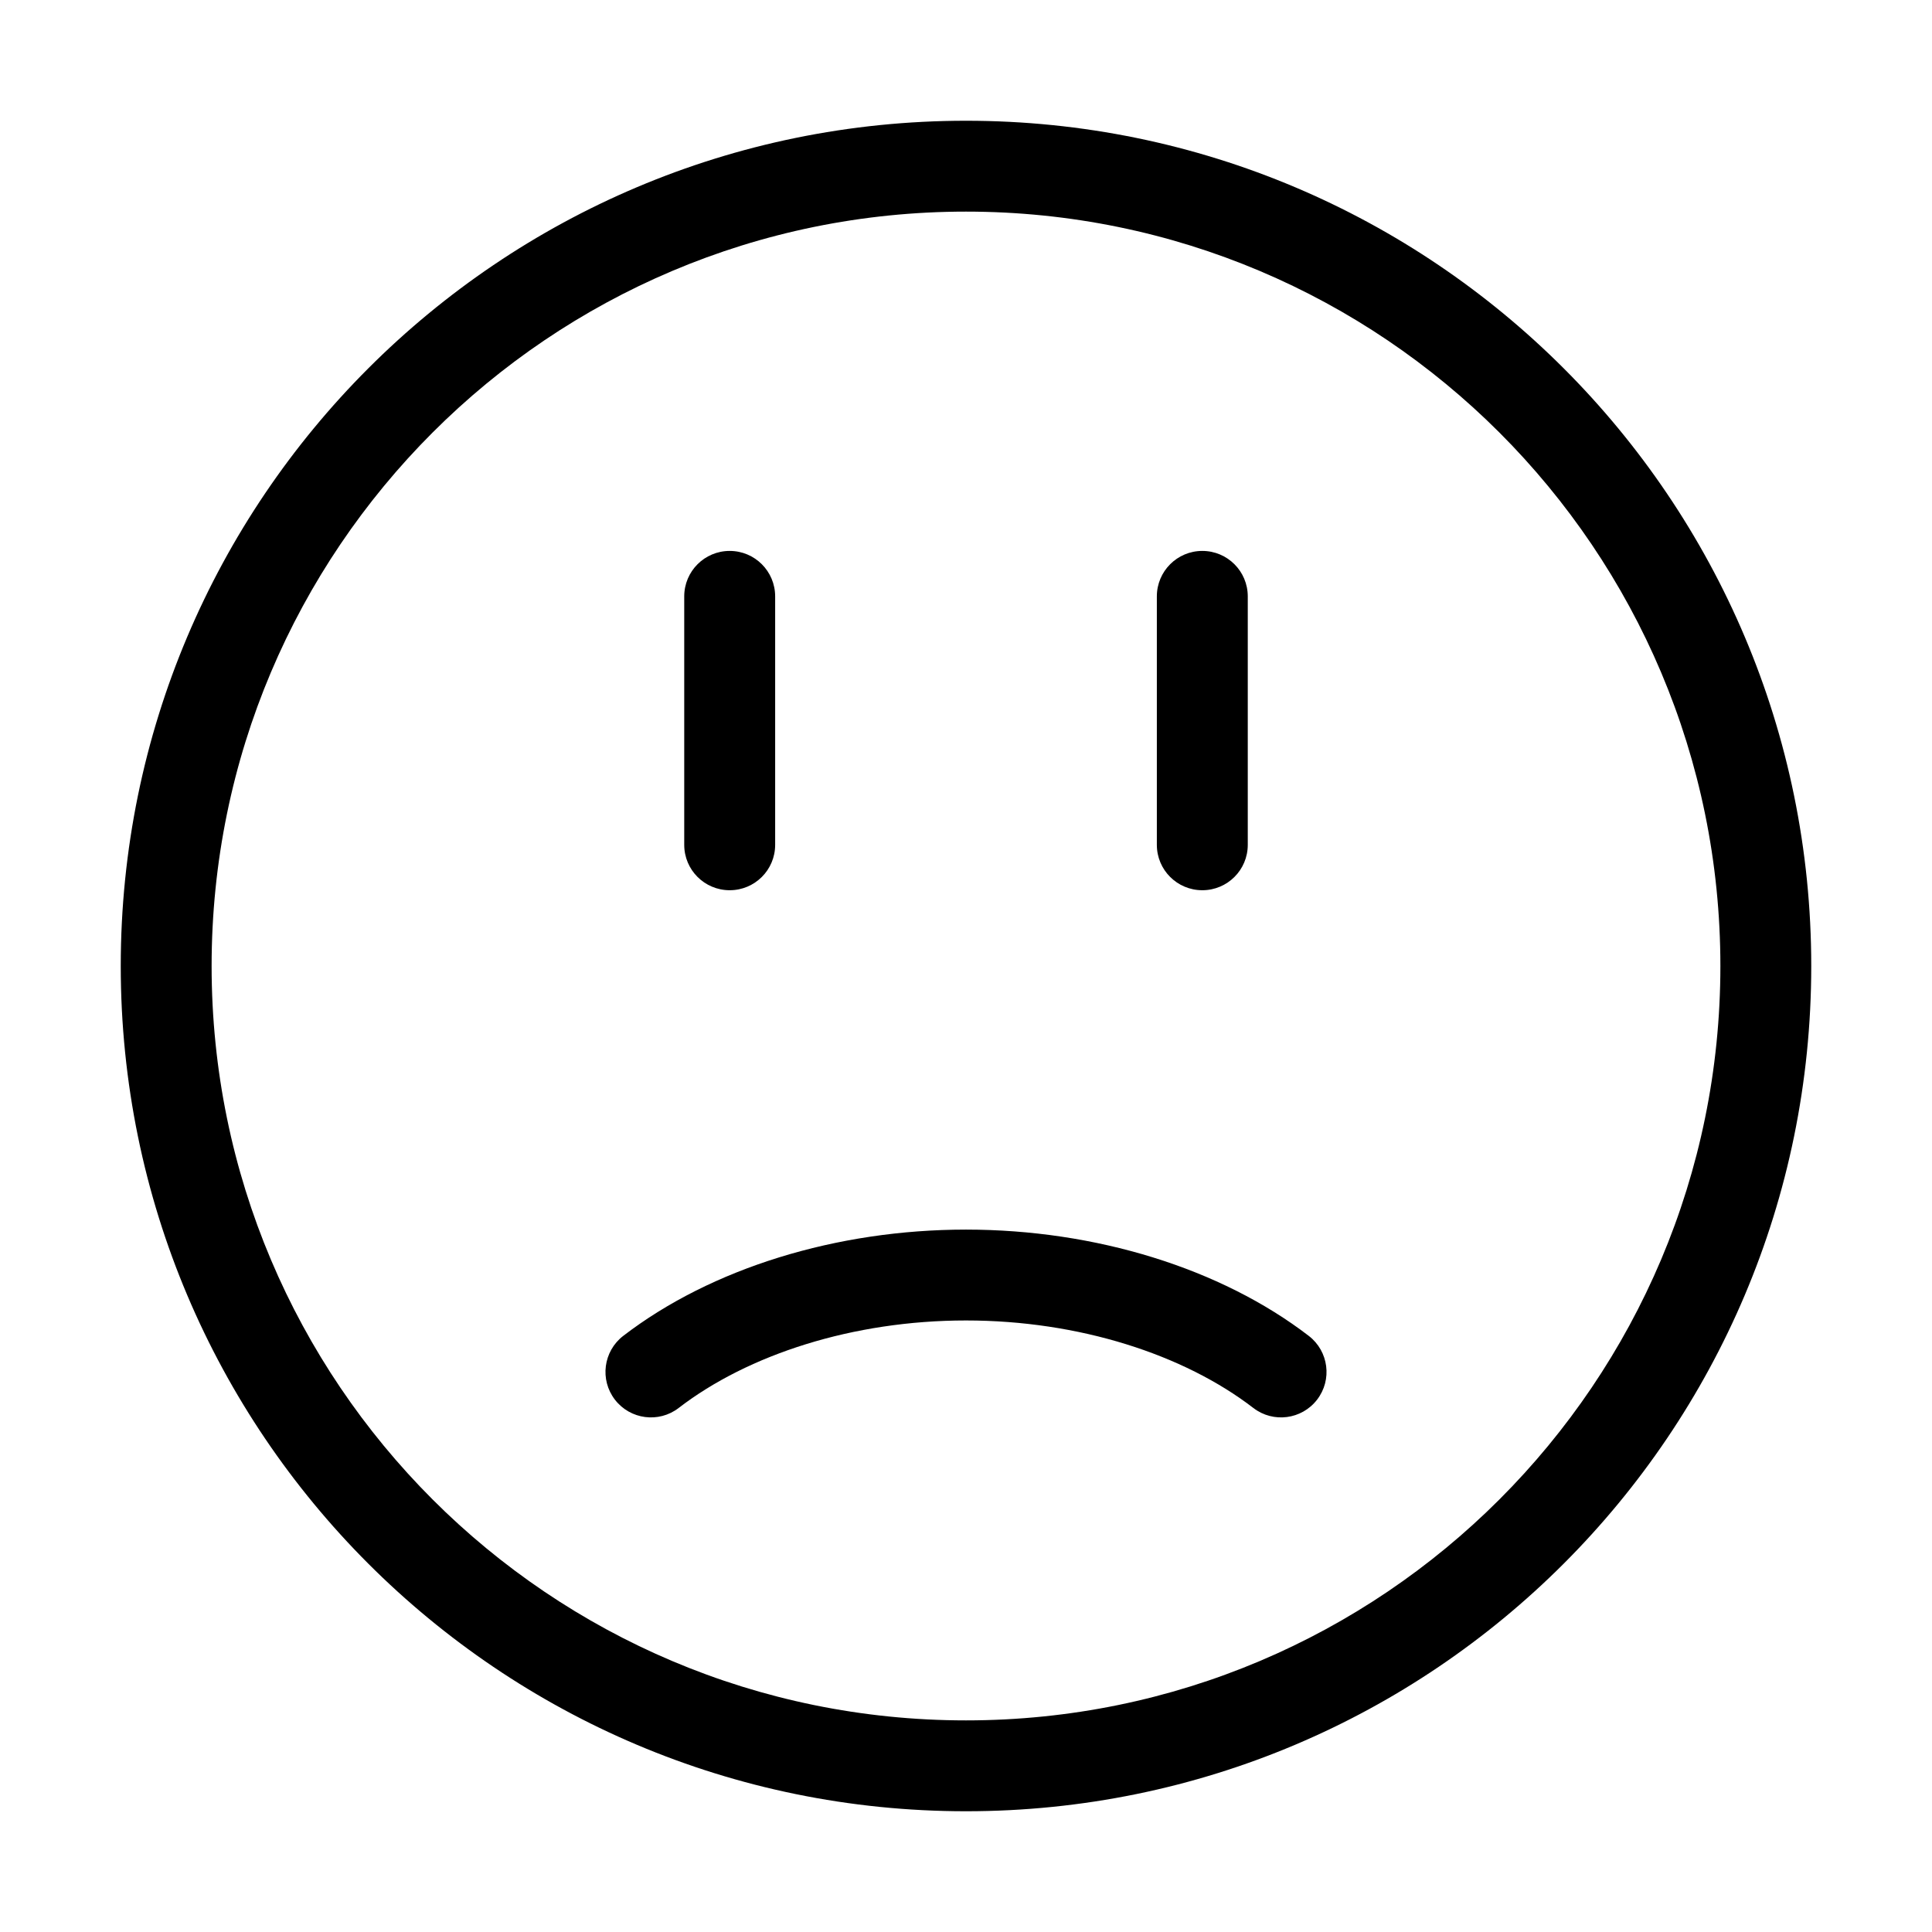<svg width="32" height="32" viewBox="0 0 32 32" fill="none" xmlns="http://www.w3.org/2000/svg">
<path fill-rule="evenodd" clip-rule="evenodd" d="M16 3.505C9.099 3.505 3.505 9.099 3.505 16C3.505 22.901 9.099 28.495 16 28.495C22.901 28.495 28.495 22.901 28.495 16C28.495 9.099 22.901 3.505 16 3.505ZM2 16C2 8.268 8.268 2 16 2C23.732 2 30 8.268 30 16C30 23.732 23.732 30 16 30C8.268 30 2 23.732 2 16ZM12.086 9.125C12.502 9.125 12.839 9.462 12.839 9.878V13.993C12.839 14.409 12.502 14.745 12.086 14.745C11.67 14.745 11.333 14.409 11.333 13.993V9.878C11.333 9.462 11.67 9.125 12.086 9.125ZM19.914 9.125C20.33 9.125 20.667 9.462 20.667 9.878V13.993C20.667 14.409 20.33 14.745 19.914 14.745C19.498 14.745 19.161 14.409 19.161 13.993V9.878C19.161 9.462 19.498 9.125 19.914 9.125ZM10.322 22.127C11.781 21.006 13.857 20.366 16 20.366C18.143 20.366 20.219 21.006 21.678 22.127C22.007 22.381 22.069 22.853 21.815 23.183C21.562 23.512 21.089 23.574 20.76 23.321C19.609 22.435 17.871 21.871 16 21.871C14.129 21.871 12.391 22.435 11.24 23.321C10.911 23.574 10.438 23.512 10.185 23.183C9.931 22.853 9.993 22.381 10.322 22.127Z" fill="black"/>
</svg>

